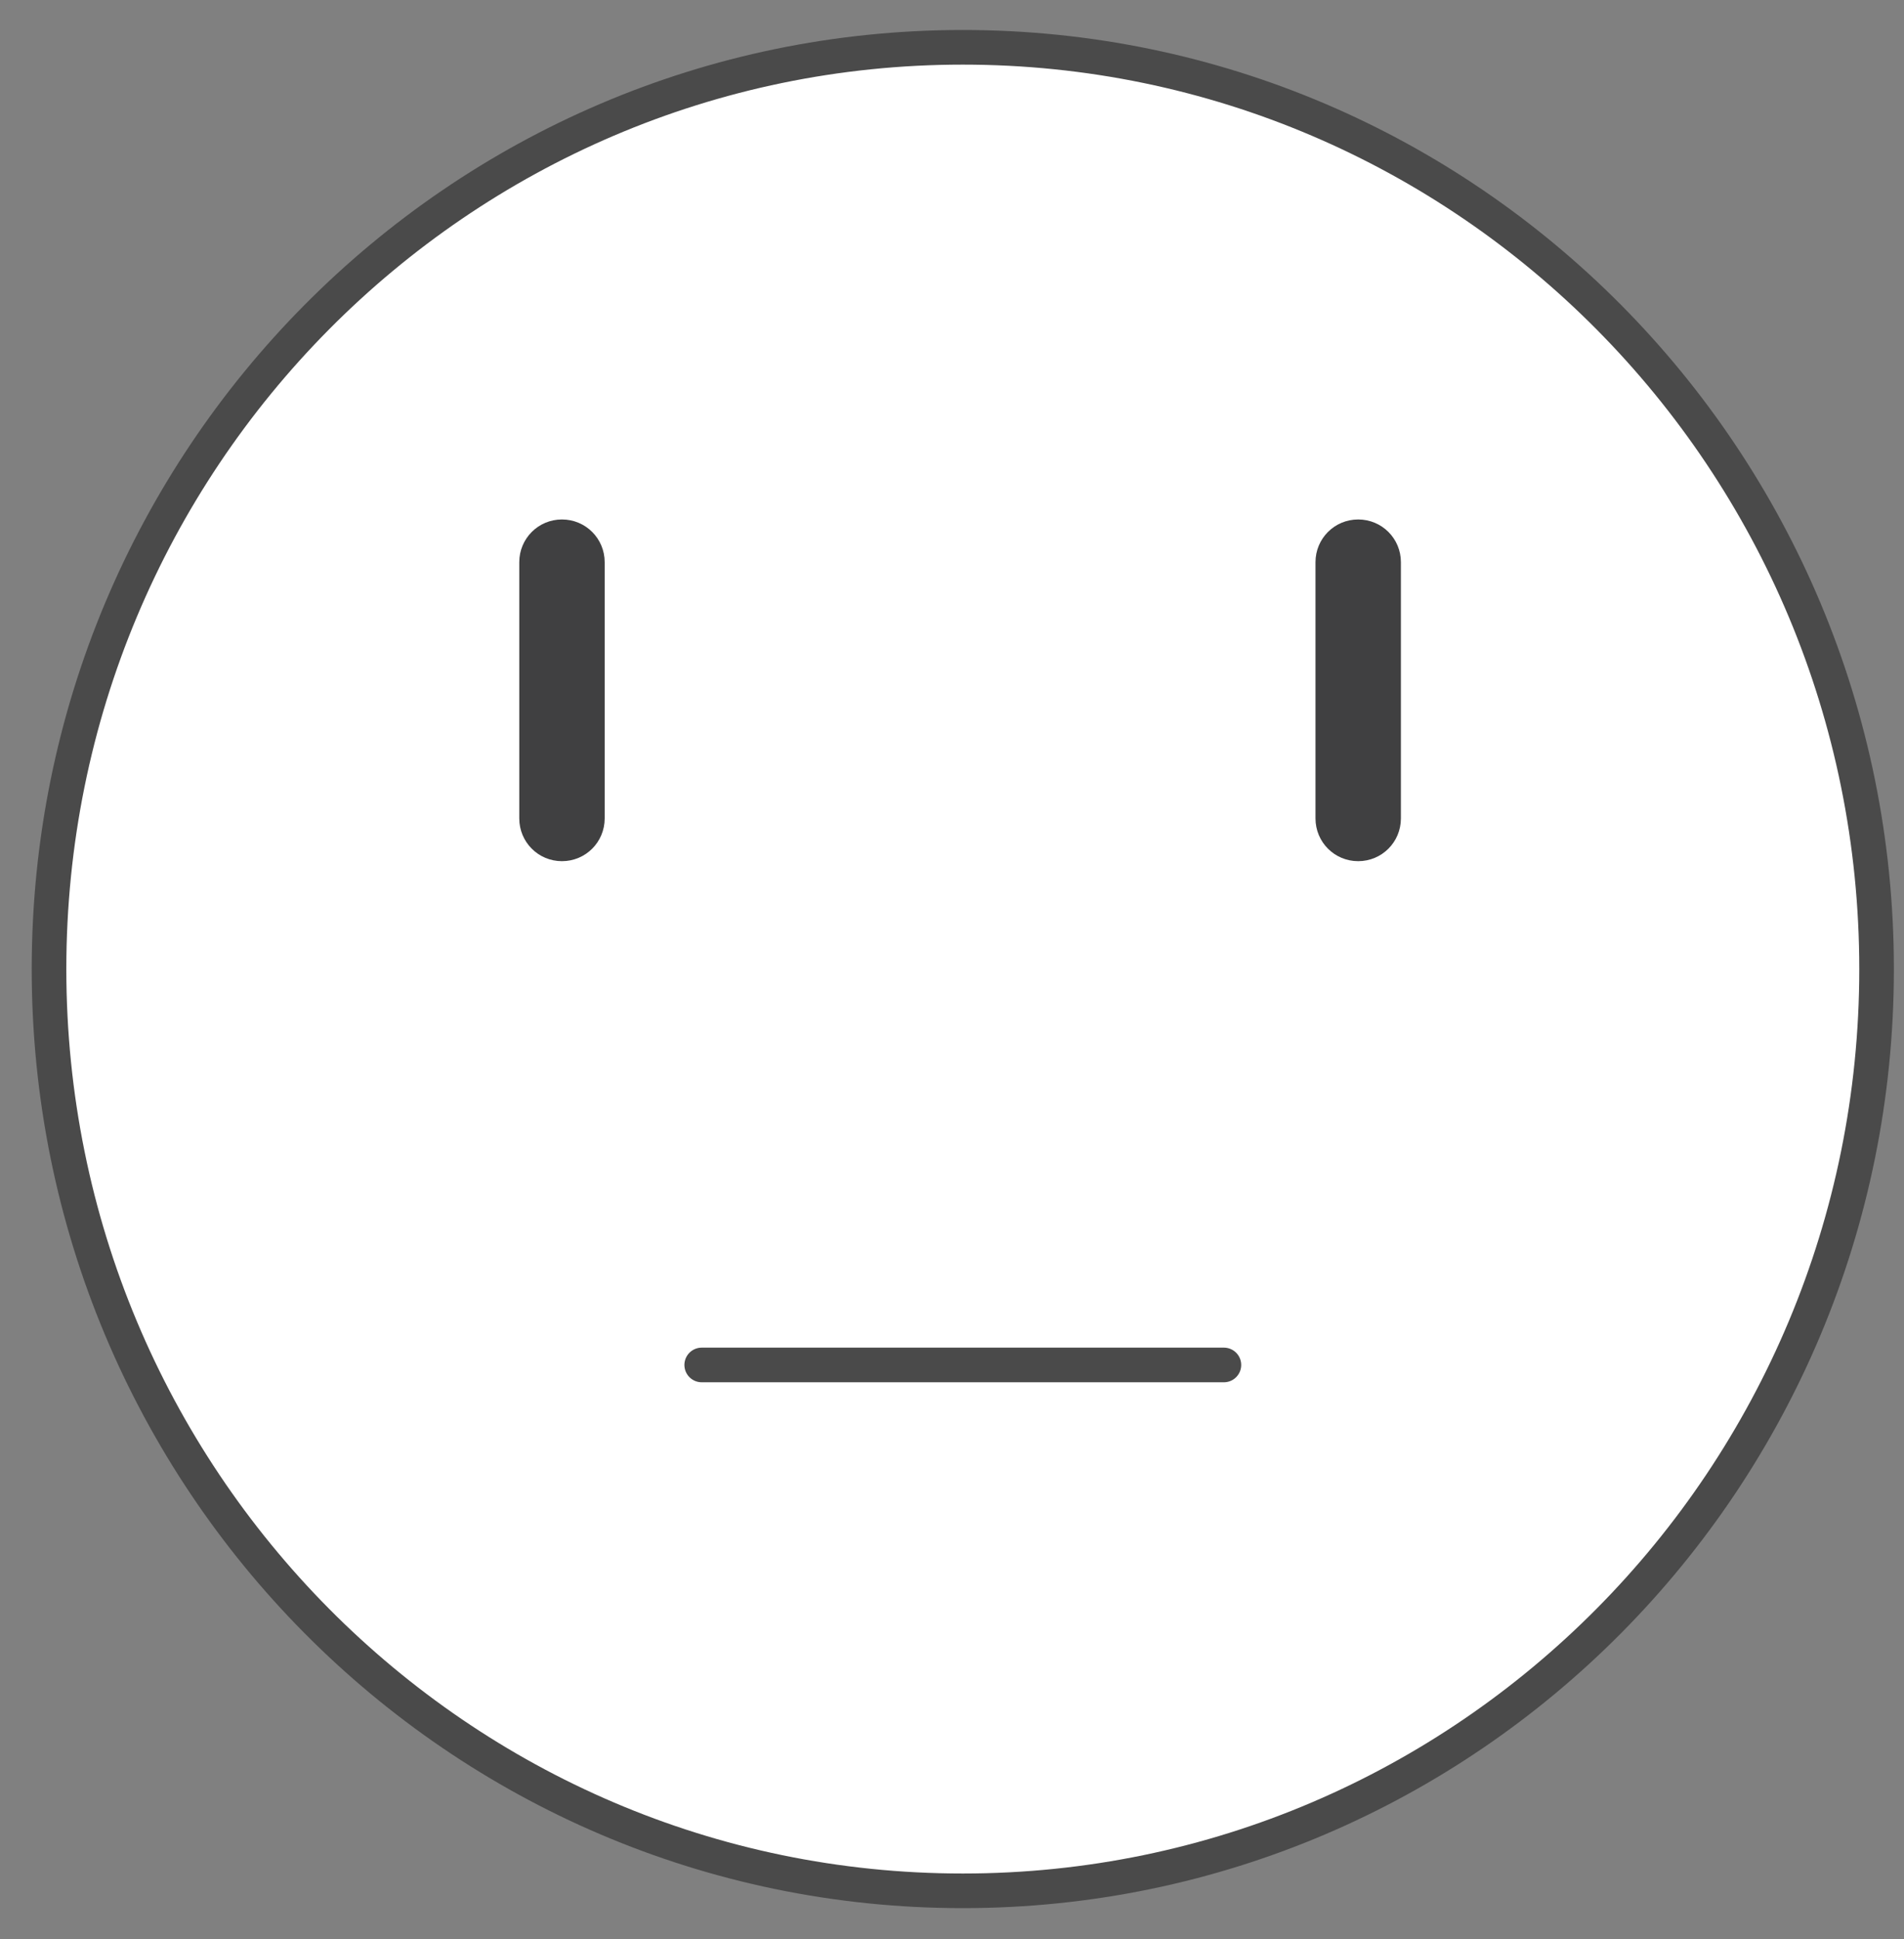<?xml version="1.0" encoding="UTF-8"?>
<svg width="55px" height="56px" viewBox="0 0 55 56" version="1.1" xmlns="http://www.w3.org/2000/svg" xmlns:xlink="http://www.w3.org/1999/xlink">
    <rect x="0" y="0" width="55" height="56" fill="#808080" stroke="none"/>
    <!-- Generator: Sketch 45.1 (43504) - http://www.bohemiancoding.com/sketch -->
    <title>Group 11</title>
    <desc>Created with Sketch.</desc>
    <defs></defs>
    <g id="Page-1" stroke="none" stroke-width="1" fill="none" fill-rule="evenodd">
        <g id="1-copy-20" transform="translate(-659, -660)">
            <g id="Group-11" transform="translate(660, 661)">
                <path d="M53.208,26.983 C53.208,41.683 41.39,53.599 26.812,53.599 C12.234,53.599 0.416,41.683 0.416,26.983 C0.416,12.283 12.234,0.366 26.812,0.366 C41.39,0.366 53.208,12.283 53.208,26.983 Z" id="Stroke-57" stroke="#4A4A4A" fill="#FFFFFF" stroke-linecap="round" stroke-linejoin="round"></path>
                <path d="M19.27,38.414 L34.354,38.414" id="Stroke-58" stroke="#4A4A4A" stroke-linecap="round" stroke-linejoin="round"></path>
                <path d="M38.233,14 C38.917,14 39.467,14.55 39.467,15.233 L39.467,22.633 C39.467,23.317 38.917,23.867 38.233,23.867 C37.55,23.867 37,23.317 37,22.633 L37,15.233 C37,14.55 37.55,14 38.233,14 Z" id="Path-Copy" fill="#404041"></path>
                <path d="M15.233,14 C15.917,14 16.467,14.55 16.467,15.233 L16.467,22.633 C16.467,23.317 15.917,23.867 15.233,23.867 C14.55,23.867 14,23.317 14,22.633 L14,15.233 C14,14.55 14.55,14 15.233,14 Z" id="Path-Copy-2" fill="#404041"></path>
            </g>
        </g>
    </g>
</svg>